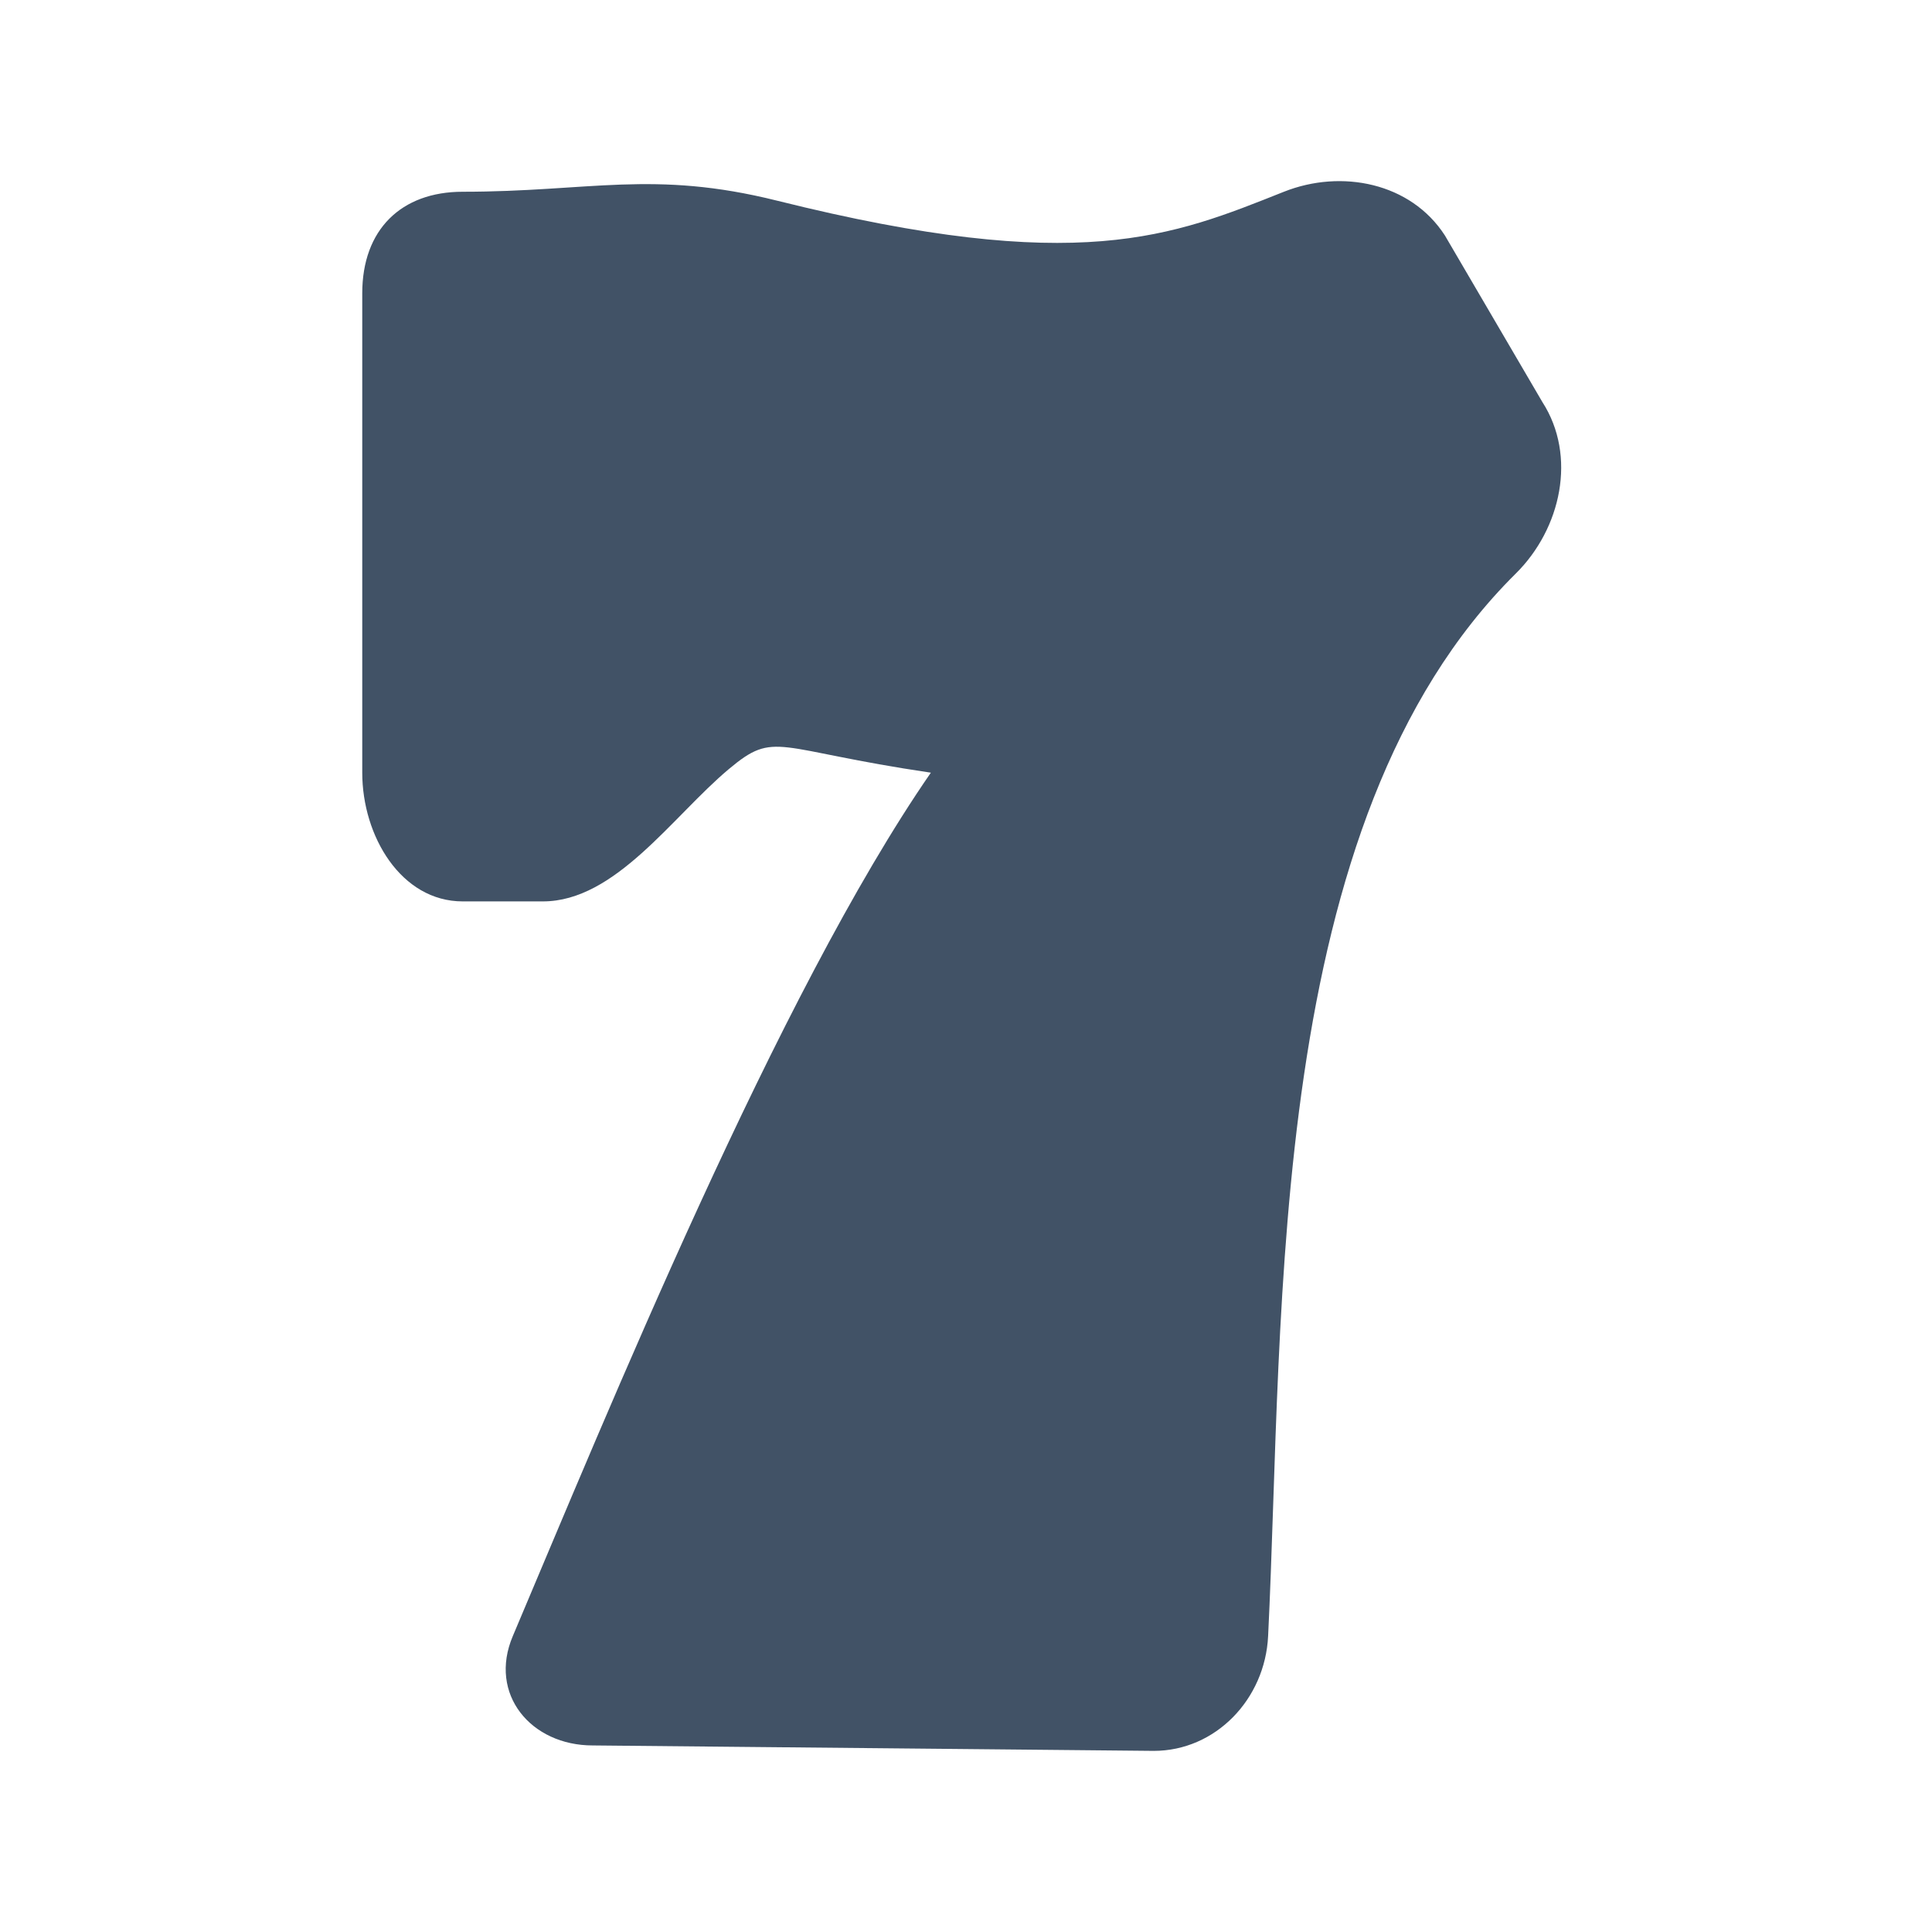 <svg width="16" height="16" viewBox="0 0 16 16" fill="none" xmlns="http://www.w3.org/2000/svg">
<path d="M9.555 14.5L4.908 14.455C4.398 14.455 4.042 14.031 4.247 13.549C5.022 11.72 6.442 8.231 7.709 6.399C6.415 6.208 6.423 6.044 6.035 6.37C5.569 6.761 5.097 7.465 4.496 7.465H3.832C3.322 7.465 3 6.925 3 6.399V2.429C3 1.902 3.322 1.588 3.832 1.588C4.885 1.588 5.406 1.405 6.436 1.662C8.94 2.287 9.709 1.955 10.633 1.588C11.109 1.399 11.683 1.512 11.966 1.95L12.773 3.329C13.061 3.776 12.929 4.378 12.553 4.75C10.479 6.803 10.636 10.824 10.502 13.549C10.477 14.074 10.065 14.5 9.555 14.5Z" fill="#415266"/>
</svg>
